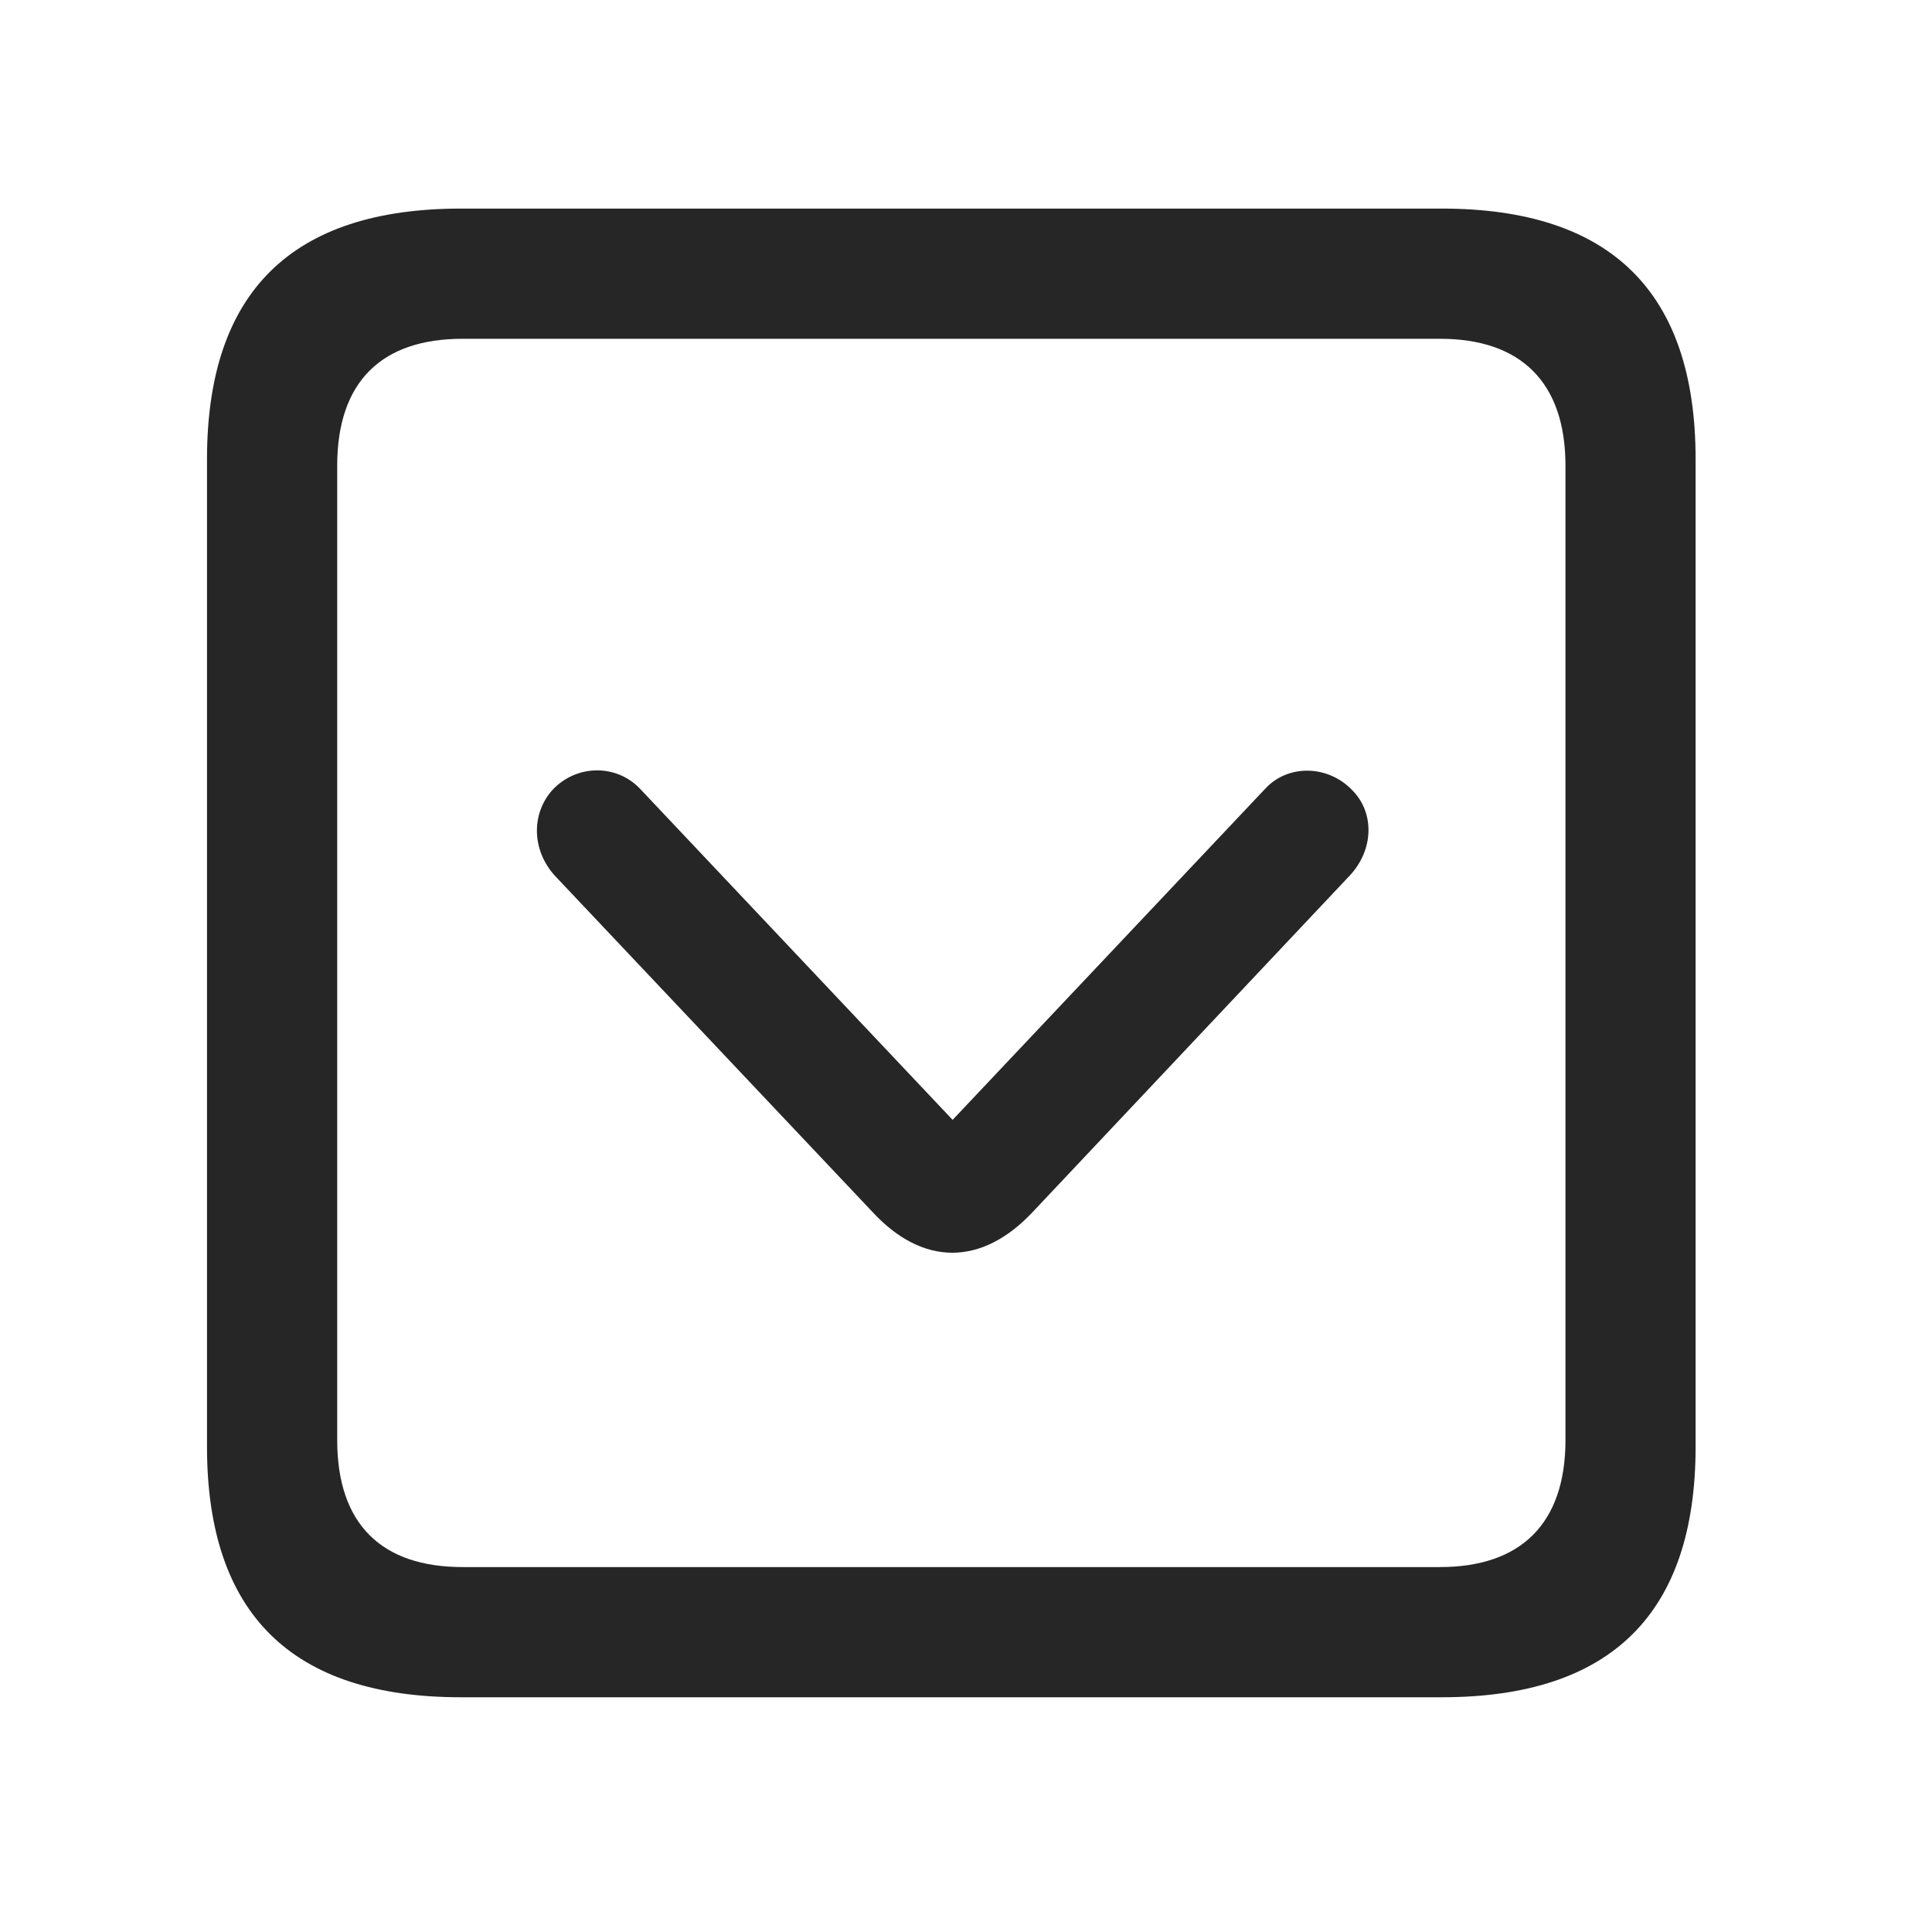 <svg width="28" height="28" viewBox="0 0 28 28" fill="none" xmlns="http://www.w3.org/2000/svg">
<path d="M6.68 24.598H20.895C23.355 24.598 24.574 23.379 24.574 20.965V6.656C24.574 4.242 23.355 3.023 20.895 3.023H6.68C4.23 3.023 3 4.23 3 6.656V20.965C3 23.391 4.23 24.598 6.68 24.598ZM6.703 22.711C5.531 22.711 4.887 22.09 4.887 20.871V6.75C4.887 5.531 5.531 4.91 6.703 4.91H20.871C22.031 4.91 22.688 5.531 22.688 6.75V20.871C22.688 22.09 22.031 22.711 20.871 22.711H6.703Z" fill="#000" fill-opacity="0.85"/>
<path d="M14.966 17.566L19.56 12.691C19.912 12.316 19.924 11.777 19.595 11.449C19.244 11.086 18.67 11.074 18.341 11.426L13.806 16.23L9.271 11.426C8.931 11.074 8.357 11.074 8.006 11.449C7.701 11.789 7.701 12.316 8.041 12.691L12.646 17.566C13.373 18.352 14.228 18.352 14.966 17.566Z" fill="#000" fill-opacity="0.85"/>
</svg>
